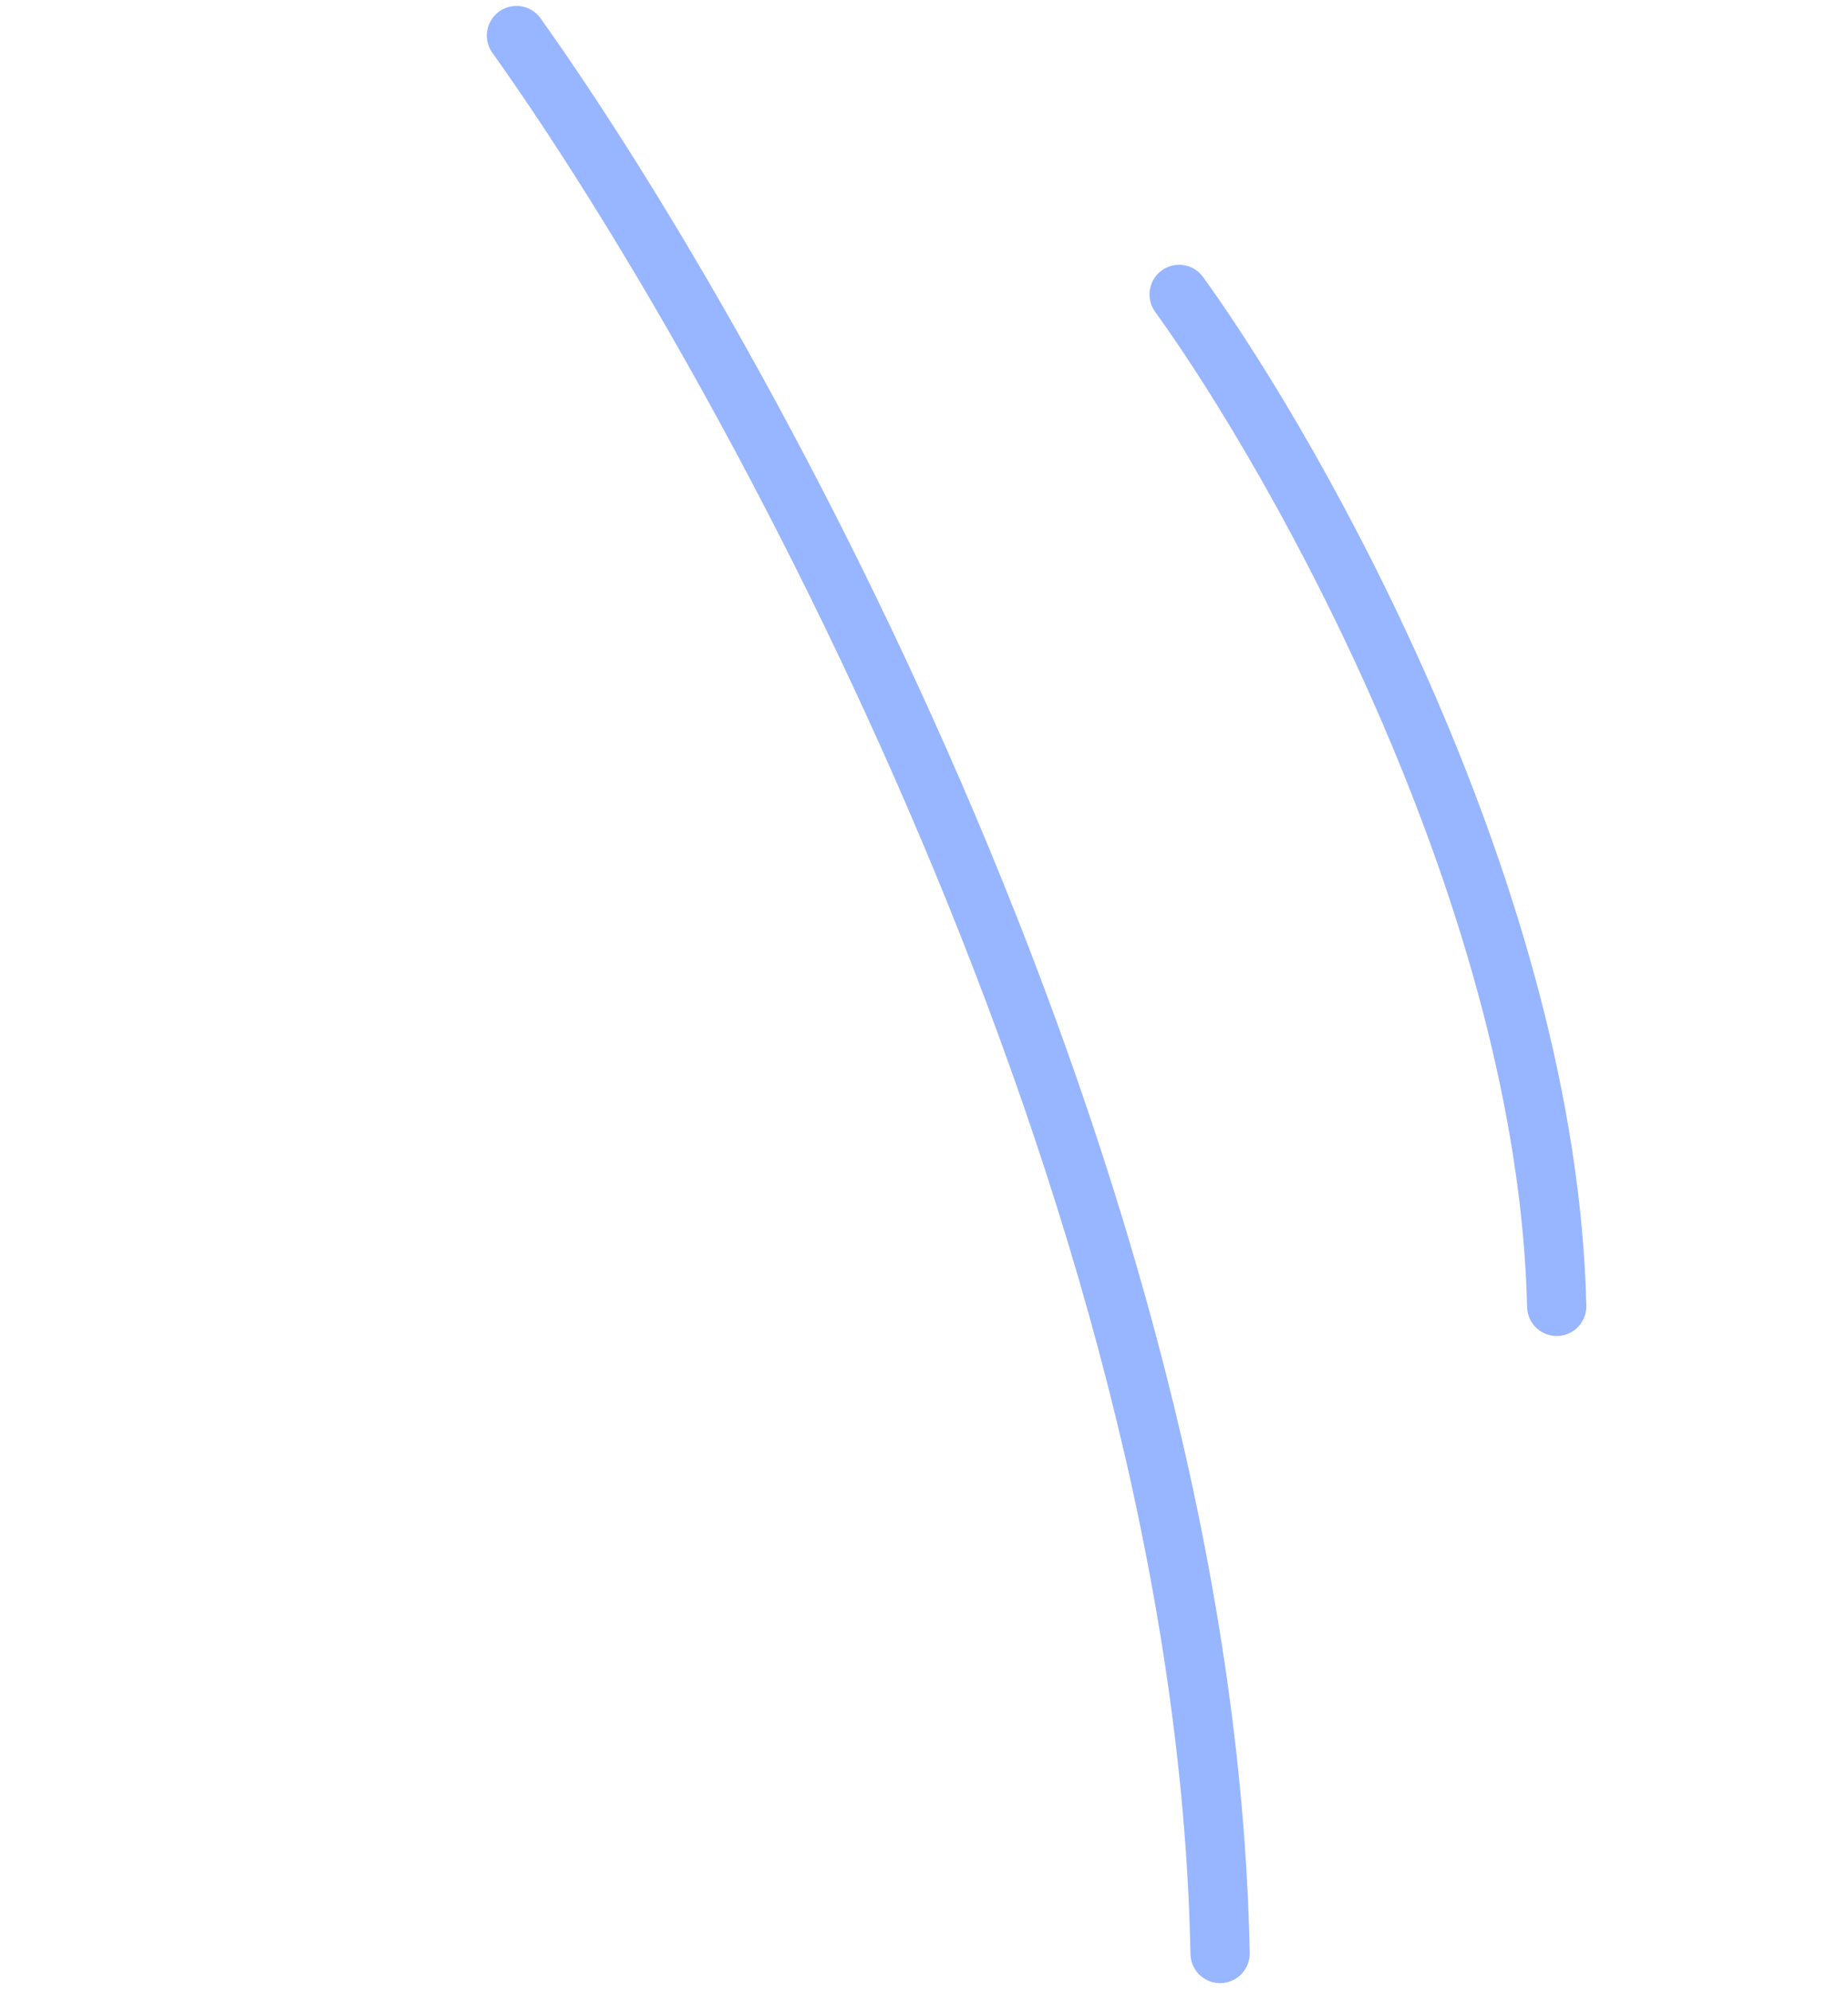 <svg width="156" height="168" viewBox="0 0 156 168" fill="none" xmlns="http://www.w3.org/2000/svg">
<path d="M43.597 3C62.87 30.024 101.733 100.22 102.994 164.816" stroke="#98B5FF" stroke-width="5" stroke-linecap="round"/>
<path d="M99.536 24.84C109.832 39.116 130.621 76.177 131.41 110.218" stroke="#98B5FF" stroke-width="5" stroke-linecap="round"/>
</svg>
